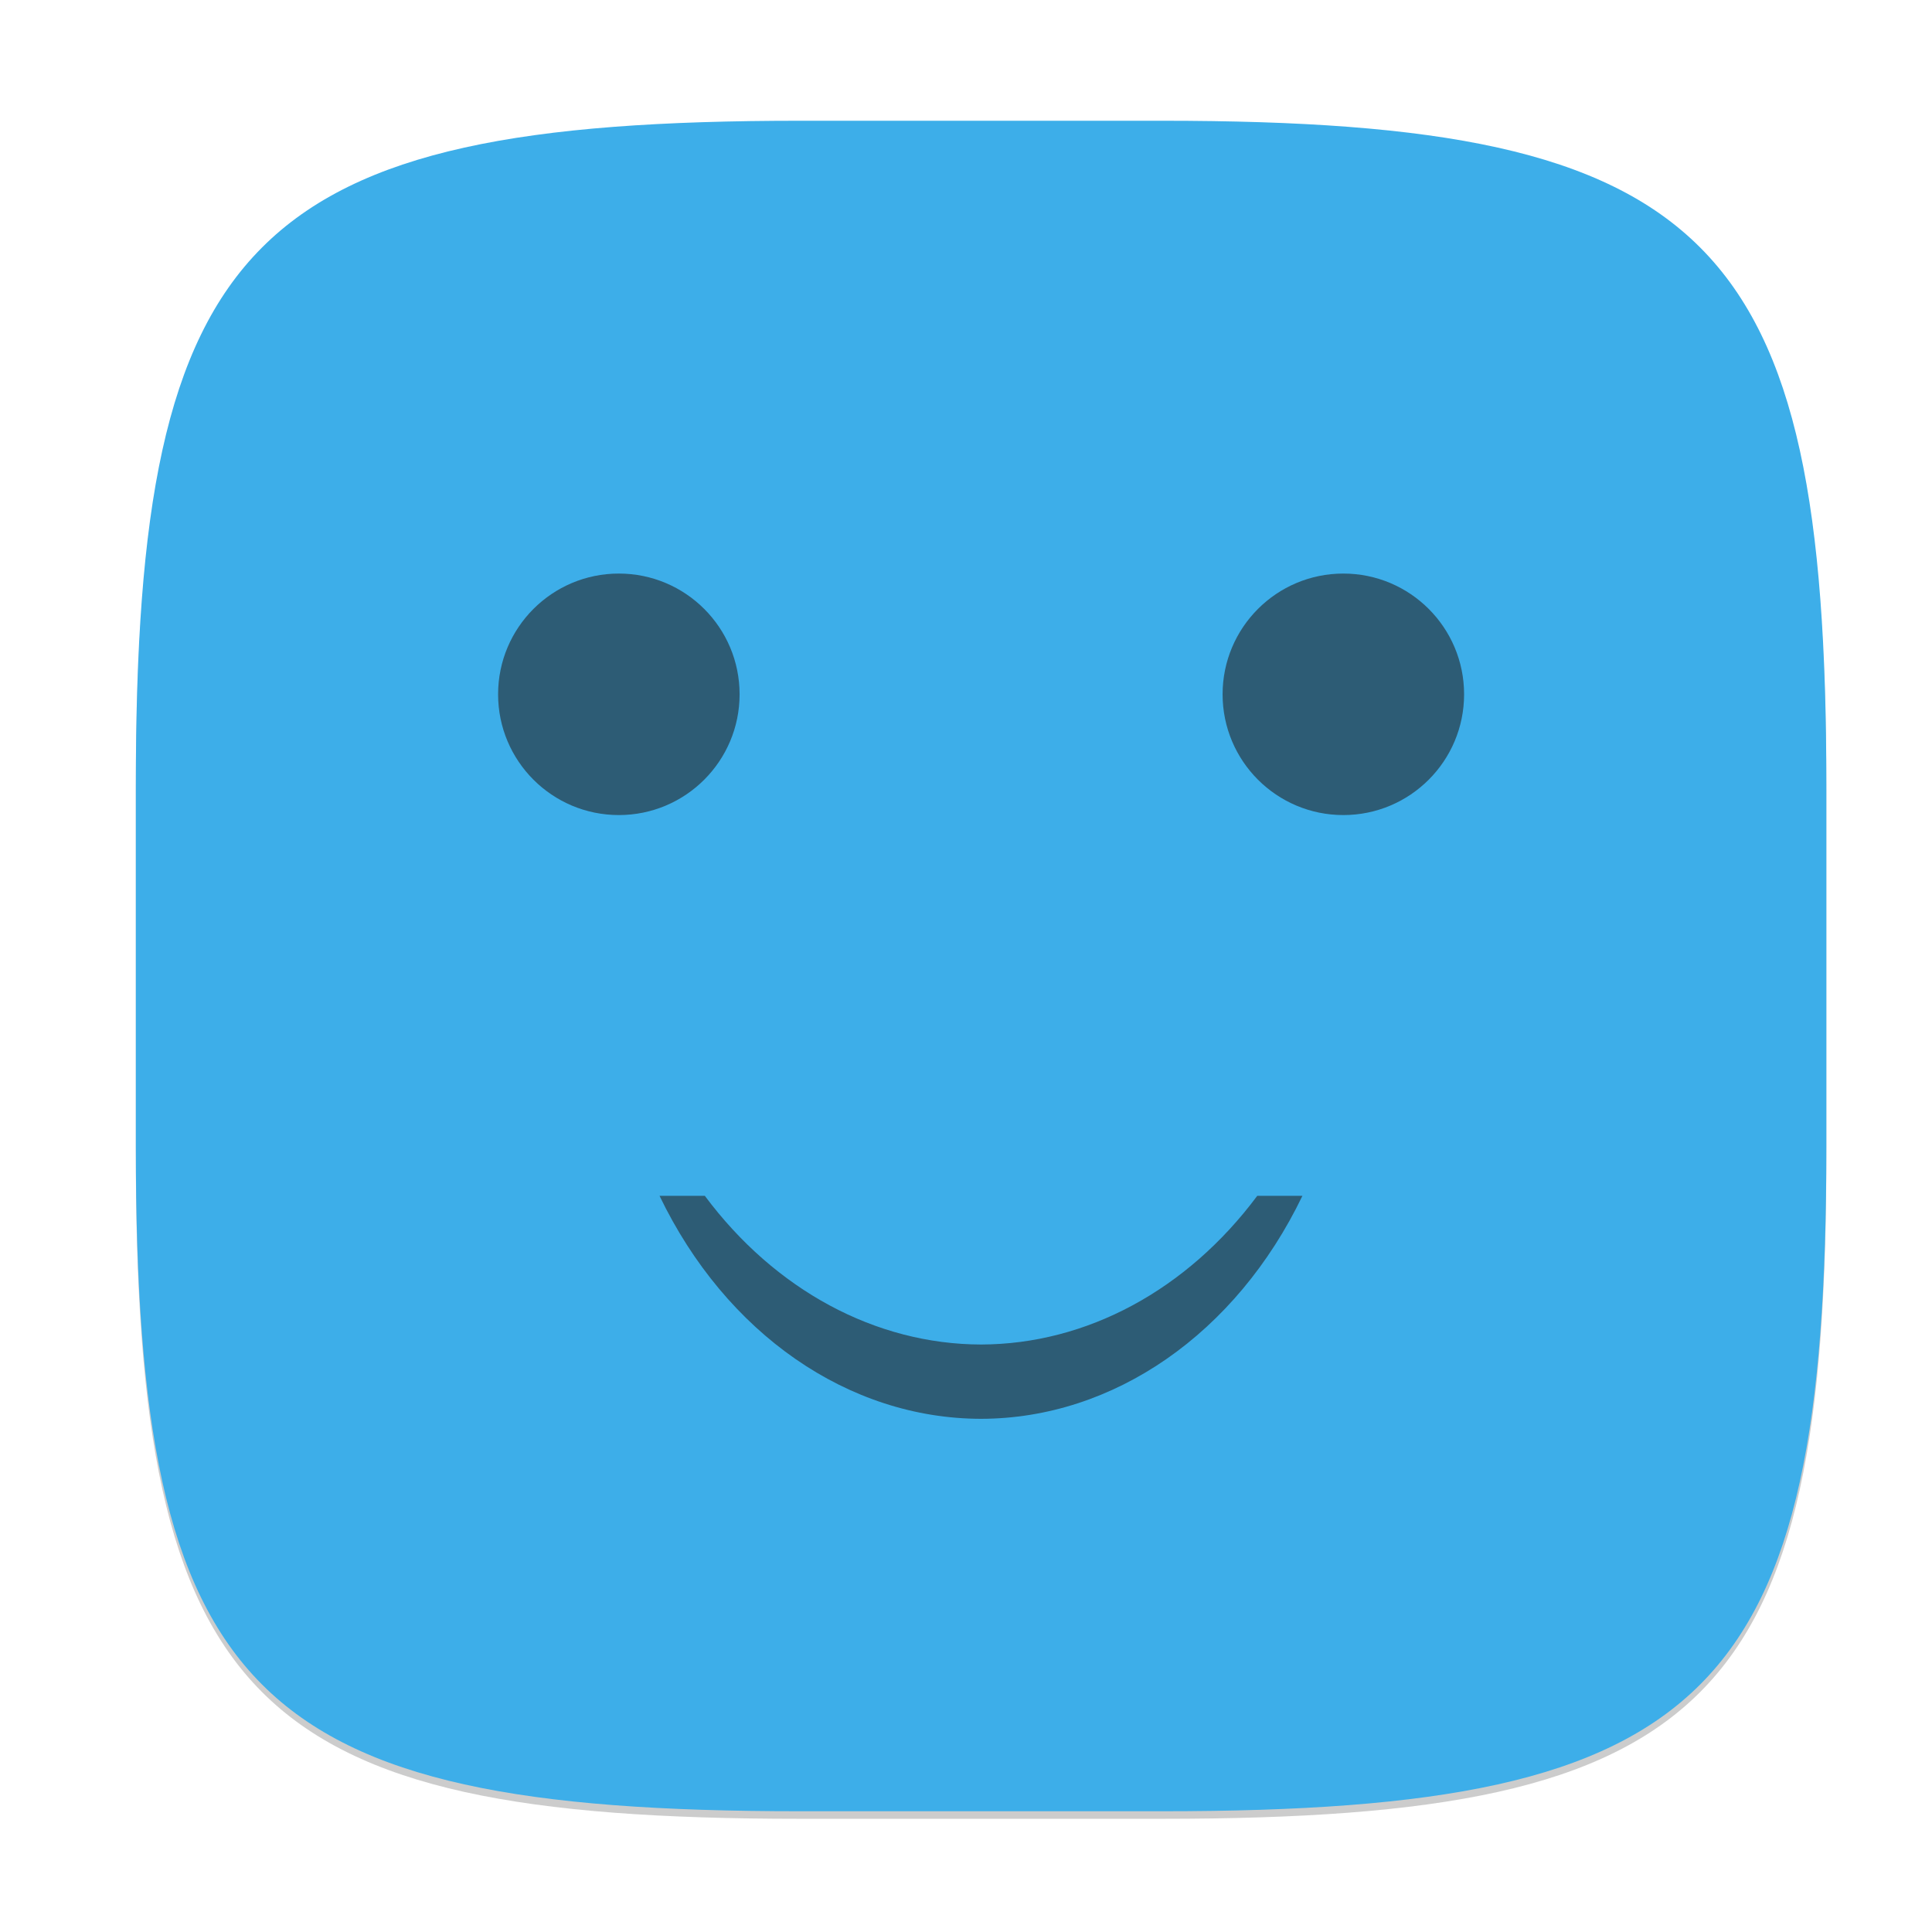 <?xml version="1.0" encoding="UTF-8" standalone="no"?>
<!-- Created with Inkscape (http://www.inkscape.org/) -->

<svg
   width="256"
   height="256"
   viewBox="0 0 256 256"
   version="1.1"
   id="svg5"
   inkscape:version="1.2.2 (1:1.2.2+202305151914+b0a8486541)"
   sodipodi:docname="preferences-desktop-emoticons.svg"
   xmlns:inkscape="http://www.inkscape.org/namespaces/inkscape"
   xmlns:sodipodi="http://sodipodi.sourceforge.net/DTD/sodipodi-0.dtd"
   xmlns="http://www.w3.org/2000/svg"
   xmlns:svg="http://www.w3.org/2000/svg">
  <sodipodi:namedview
     id="namedview7"
     pagecolor="#ffffff"
     bordercolor="#000000"
     borderopacity="0.25"
     inkscape:showpageshadow="2"
     inkscape:pageopacity="0.0"
     inkscape:pagecheckerboard="0"
     inkscape:deskcolor="#d1d1d1"
     inkscape:document-units="px"
     showgrid="false"
     inkscape:zoom="3.1484375"
     inkscape:cx="127.84119"
     inkscape:cy="128"
     inkscape:window-width="1920"
     inkscape:window-height="1008"
     inkscape:window-x="0"
     inkscape:window-y="0"
     inkscape:window-maximized="1"
     inkscape:current-layer="svg5" />
  <defs
     id="defs2">
    <style
       id="current-color-scheme"
       type="text/css">
         .ColorScheme-Text { color:#232629; }
         .ColorScheme-Highlight { color:#3daee9; }
     </style>
  </defs>
  <path
     d="M 106,17 C 33.19,17 18,32.519 18,105 v 48 c 0,72.481 15.19,88 88,88 h 48 c 72.81,0 88,-15.519 88,-88 V 105 C 242,32.519 226.81,17 154,17"
     style="opacity:0.2;fill:#000000;stroke-width:8;stroke-linecap:round;stroke-linejoin:round"
     id="path563" />
  <path
     id="path530"
     style="fill:currentColor;fill-opacity:1;stroke-width:8;stroke-linecap:round;stroke-linejoin:round"
     d="M 106,16 C 33.191,16 18,31.519 18,104 v 48 c 0,72.481 15.191,88 88,88 h 48 c 72.809,0 88,-15.519 88,-88 V 104 C 242,31.519 226.809,16 154,16 Z"
     class="ColorScheme-Highlight" />
  <path
     d="m 82,76 c -8.837,-4.48e-4 -16,7.163 -16,16 -4.4e-4,8.837 7.163,16 16,16 8.837,4.4e-4 16,-7.163 16,-16 4.4e-4,-8.837 -7.163,-16 -16,-16 z m 96,0 c -8.837,-4.48e-4 -16,7.163 -16,16 -4.4e-4,8.837 7.163,16 16,16 8.837,4.4e-4 16,-7.163 16,-16 4.4e-4,-8.837 -7.163,-16 -16,-16 z M 87.391,158.453 C 96.182,176.722 112.421,187.983 130,188 c 17.568,-0.03 33.793,-11.29 42.578,-29.547 h -5.984 C 157.278,170.954 143.975,178.116 130,178.156 c -13.98,-0.034 -27.29,-7.198 -36.609,-19.703 z"
     style="opacity:0.6;fill:currentColor;fill-opacity:1;stroke-width:5.6"
     id="path362"
     class="ColorScheme-Text" />
</svg>
